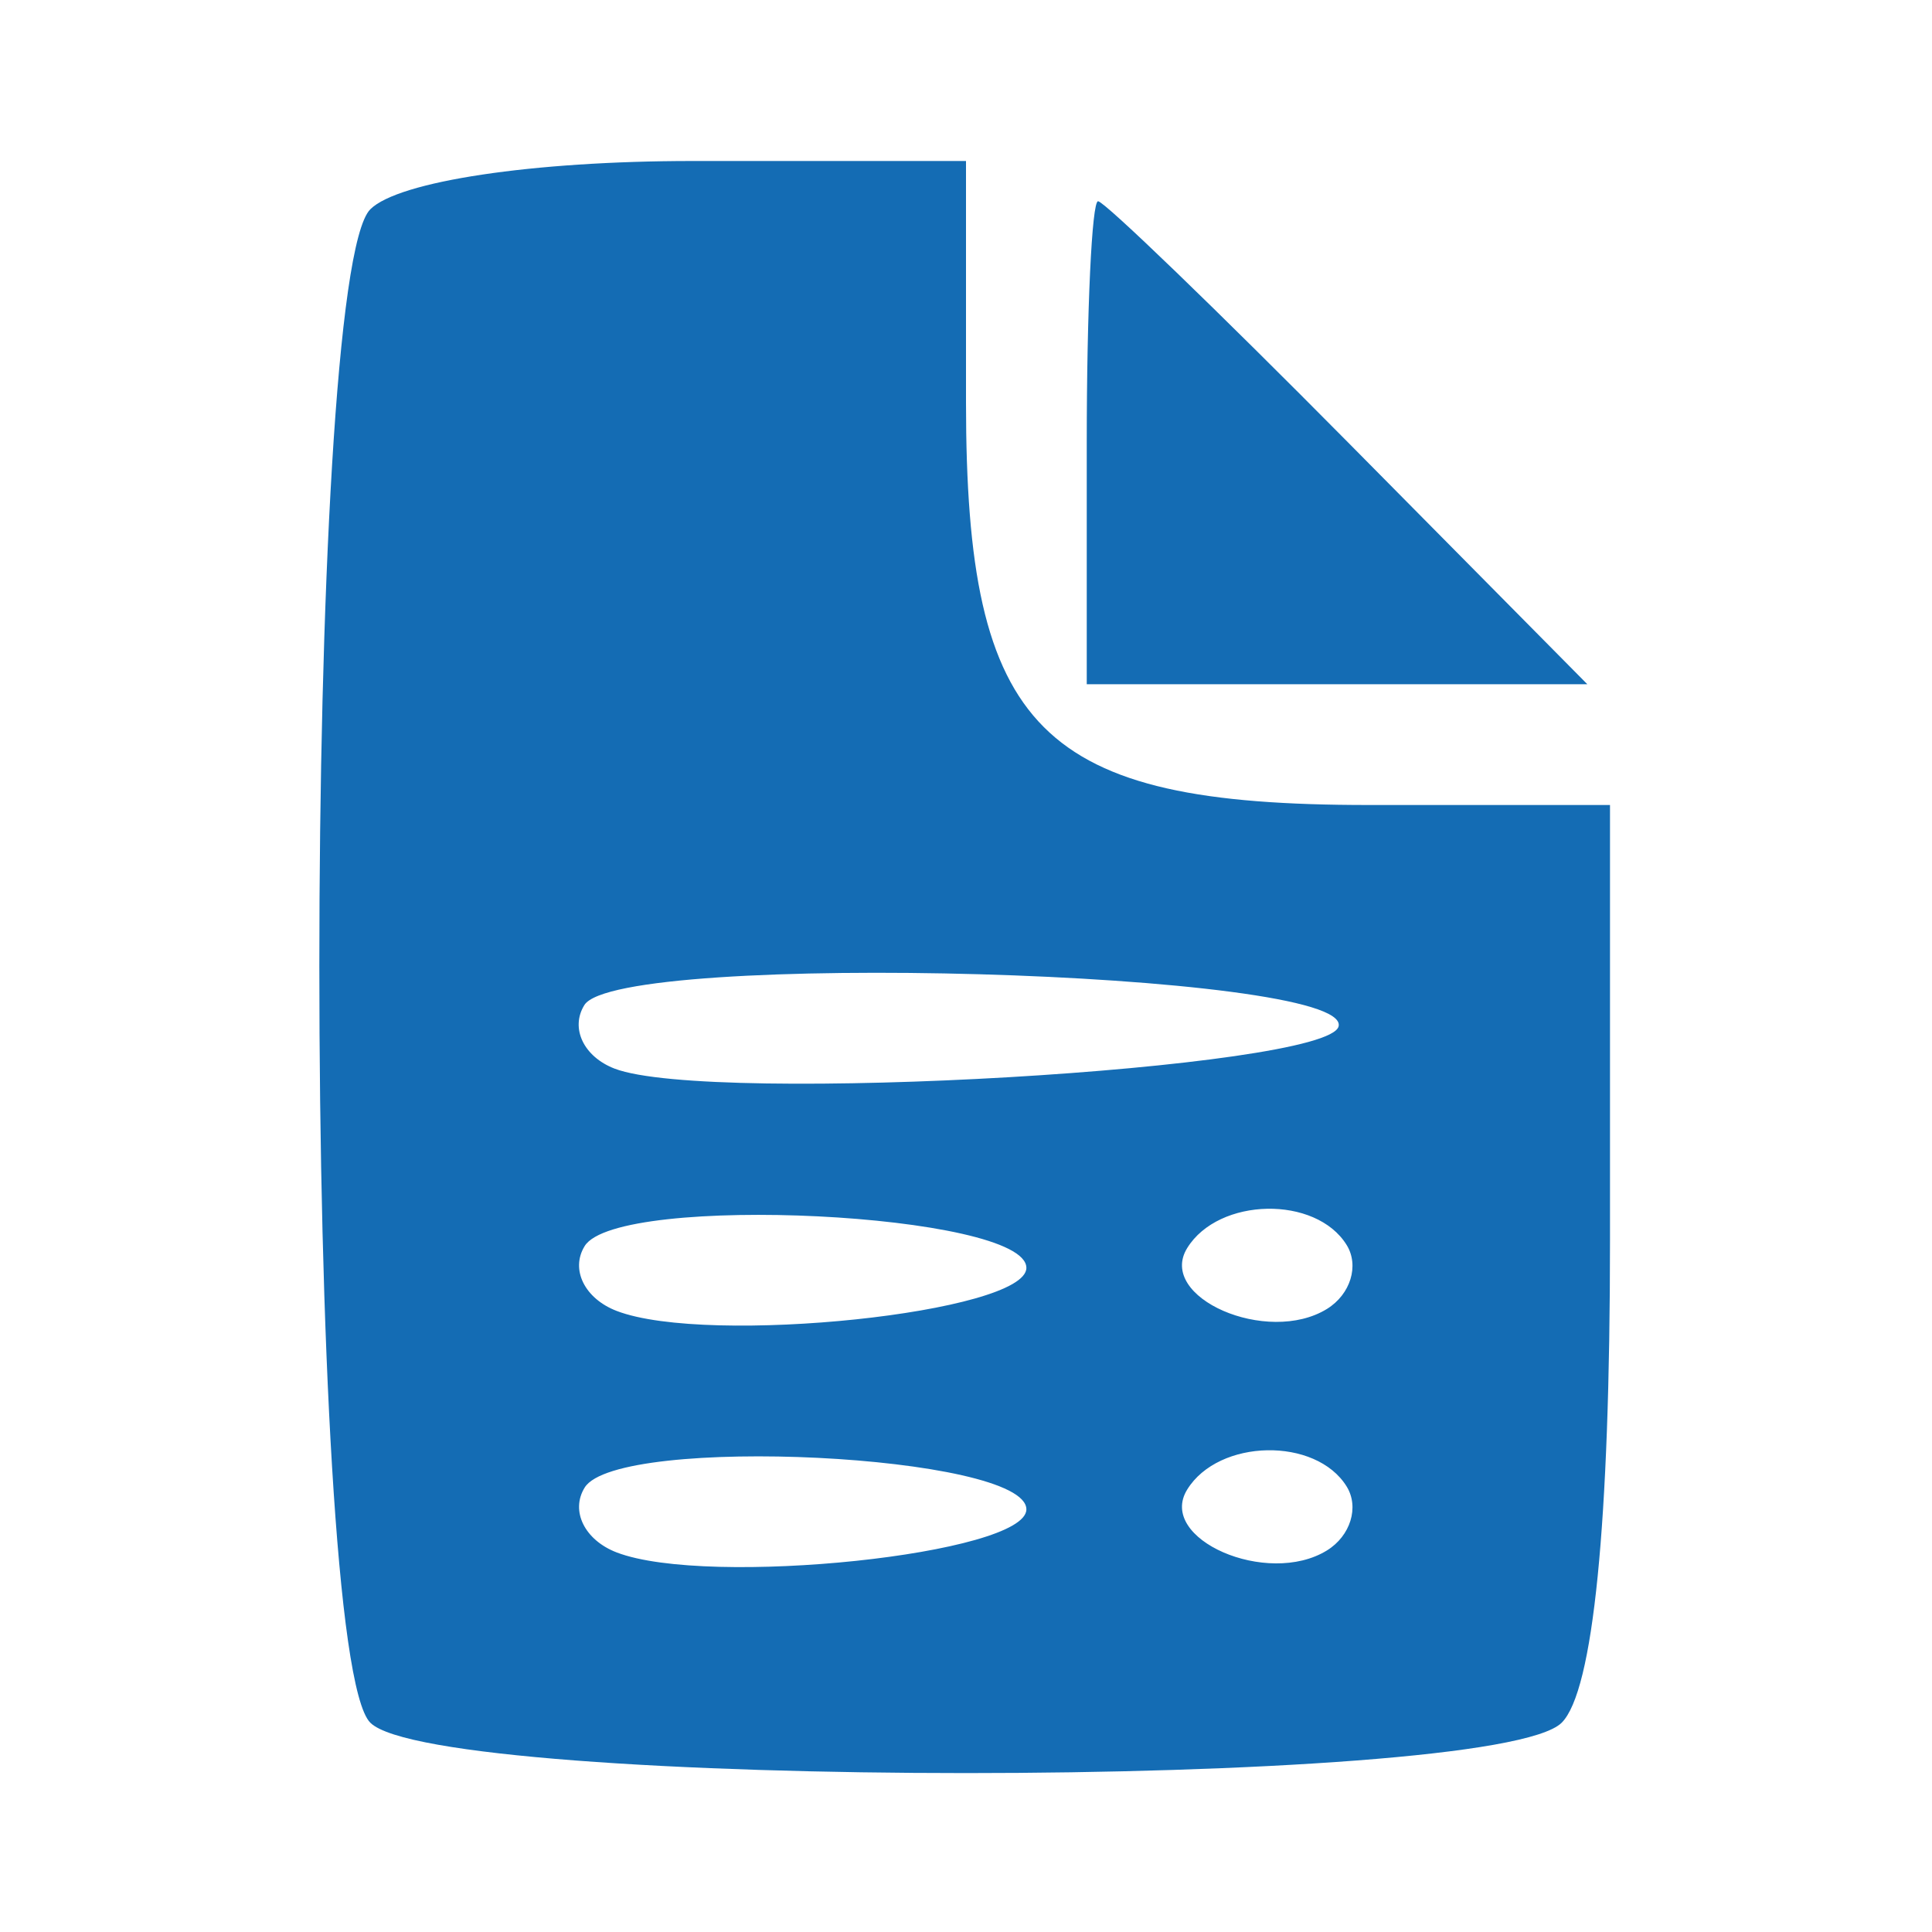 <svg xmlns="http://www.w3.org/2000/svg" width="48" height="48" viewBox="0 0 48 48" version="1.1"><path d="" stroke="none" fill="#186cb4" fill-rule="evenodd"/><path d="M 9.200 5.200 C 7.512 6.888, 7.512 41.112, 9.200 42.800 C 10.869 44.469, 37.131 44.469, 38.800 42.800 C 39.585 42.015, 40 37.867, 40 30.800 L 40 20 34 20 C 25.826 20, 24 18.174, 24 10 L 24 4 17.200 4 C 13.244 4, 9.898 4.502, 9.200 5.200 M 27 11 L 27 17 33.219 17 L 39.437 17 33.500 11 C 30.234 7.700, 27.436 5, 27.281 5 C 27.127 5, 27 7.700, 27 11 M 14.518 24.971 C 14.163 25.545, 14.502 26.255, 15.270 26.550 C 17.637 27.458, 32.998 26.561, 33.257 25.500 C 33.593 24.119, 15.363 23.604, 14.518 24.971 M 14.526 30.958 C 14.167 31.539, 14.525 32.264, 15.322 32.570 C 17.596 33.443, 25.500 32.612, 25.500 31.500 C 25.500 30.134, 15.345 29.633, 14.526 30.958 M 29.496 31.007 C 28.736 32.236, 31.488 33.434, 32.968 32.520 C 33.554 32.158, 33.774 31.443, 33.457 30.931 C 32.694 29.696, 30.277 29.742, 29.496 31.007 M 14.526 36.958 C 14.167 37.539, 14.525 38.264, 15.322 38.570 C 17.596 39.443, 25.500 38.612, 25.500 37.500 C 25.500 36.134, 15.345 35.633, 14.526 36.958 M 29.496 37.007 C 28.736 38.236, 31.488 39.434, 32.968 38.520 C 33.554 38.158, 33.774 37.443, 33.457 36.931 C 32.694 35.696, 30.277 35.742, 29.496 37.007" stroke="none" fill="#146cb4" fill-rule="evenodd"/></svg>